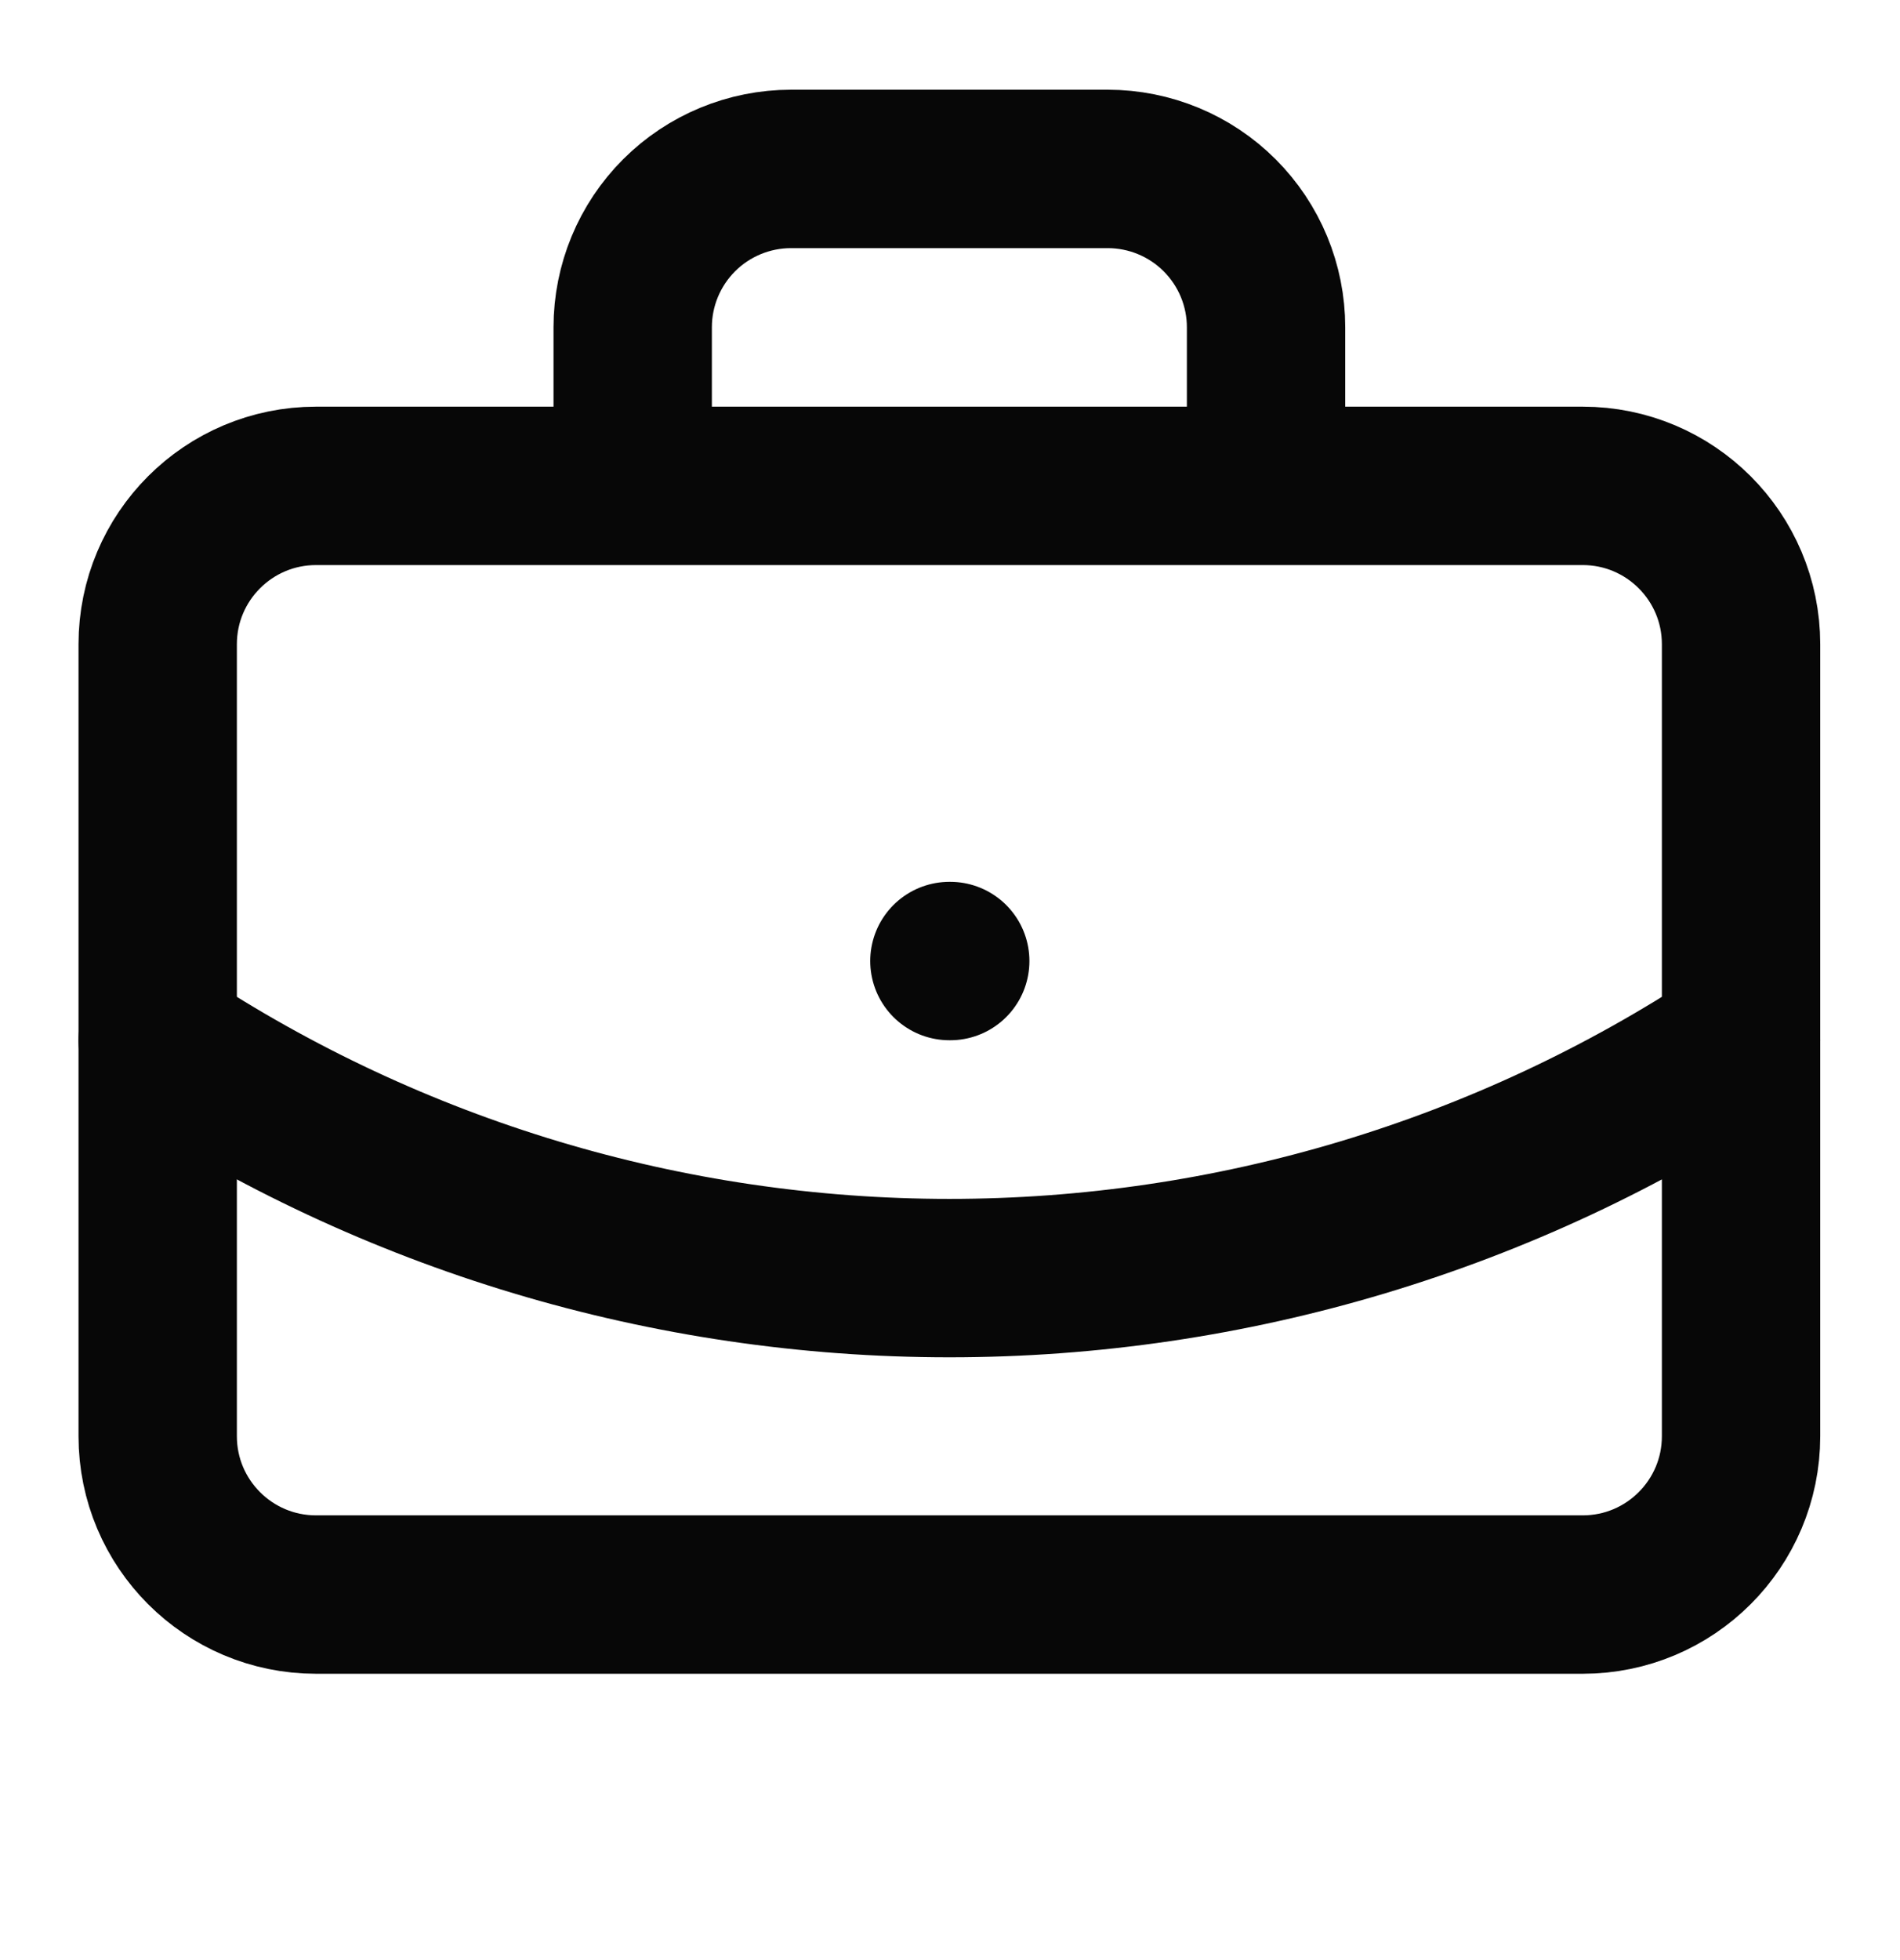 <svg width="32" height="33" viewBox="0 0 32 33" fill="none" xmlns="http://www.w3.org/2000/svg">
<path d="M15.99 16.18H16.004" stroke="#070707" stroke-width="2.667" stroke-linecap="round" stroke-linejoin="round"/>
<path d="M21.323 8.177V5.51C21.323 4.803 21.042 4.125 20.542 3.625C20.042 3.125 19.363 2.844 18.656 2.844H13.323C12.616 2.844 11.937 3.125 11.437 3.625C10.937 4.125 10.656 4.803 10.656 5.51V8.177" stroke="#070707" stroke-width="2.667" stroke-linecap="round" stroke-linejoin="round"/>
<path d="M29.323 17.514C25.367 20.126 20.73 21.518 15.99 21.518C11.249 21.518 6.613 20.126 2.656 17.514" stroke="#070707" stroke-width="2.667" stroke-linecap="round" stroke-linejoin="round"/>
<path d="M26.656 8.18H5.323C3.85 8.18 2.656 9.374 2.656 10.846V24.18C2.656 25.652 3.85 26.846 5.323 26.846H26.656C28.129 26.846 29.323 25.652 29.323 24.18V10.846C29.323 9.374 28.129 8.18 26.656 8.18Z" stroke="#070707" stroke-width="2.667" stroke-linecap="round" stroke-linejoin="round"/>
</svg>
